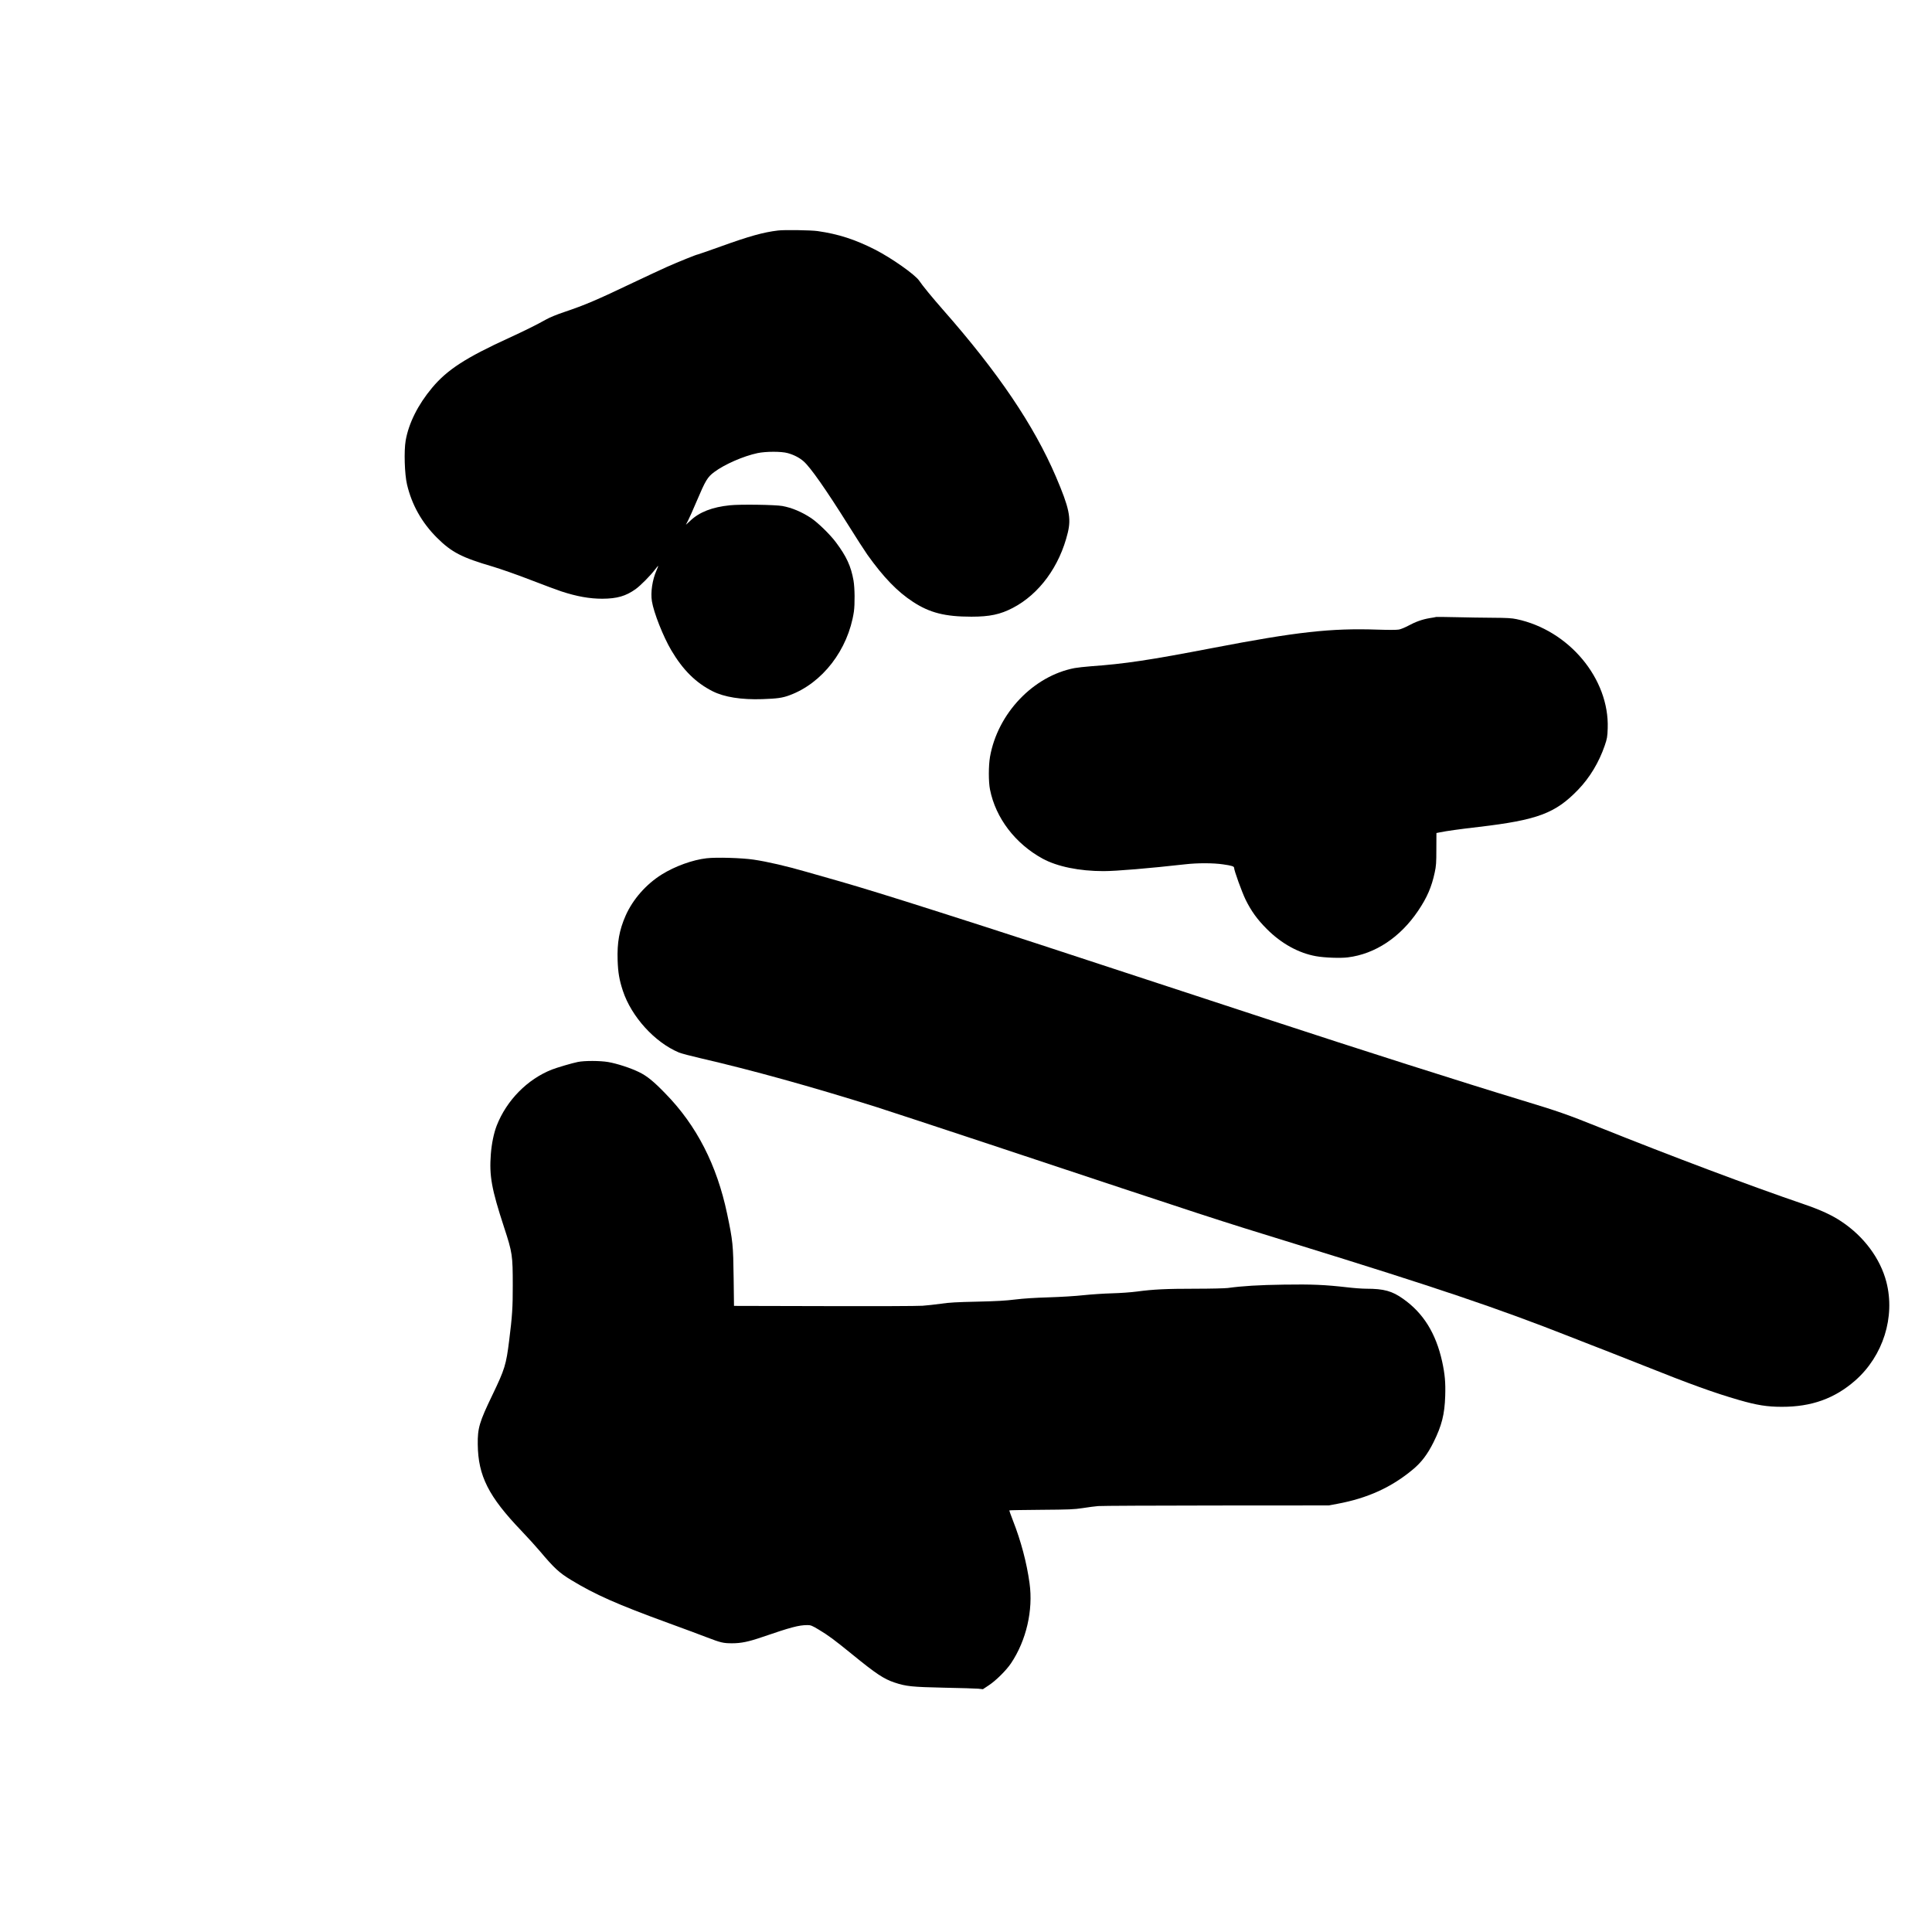 <?xml version="1.0" standalone="no"?>
<!DOCTYPE svg PUBLIC "-//W3C//DTD SVG 20010904//EN"
 "http://www.w3.org/TR/2001/REC-SVG-20010904/DTD/svg10.dtd">
<svg version="1.0" xmlns="http://www.w3.org/2000/svg"
 width="2688pt" height="2688pt" viewBox="0 0 2688 2688"
 preserveAspectRatio="xMidYMid meet">
<g transform="translate(0,2688) scale(0.1,-0.1)"
fill="#000000" stroke="none">
<path d="M10825 23673 c-203 -24 -401 -79 -800 -223 -168 -60 -311 -110 -316
-110 -16 0 -271 -103 -429 -173 -80 -36 -291 -134 -470 -219 -511 -244 -669
-311 -956 -408 -107 -36 -204 -75 -260 -107 -122 -69 -296 -155 -509 -253
-606 -277 -863 -444 -1073 -695 -196 -234 -326 -493 -368 -735 -25 -146 -15
-467 19 -611 67 -284 206 -530 416 -740 205 -204 346 -276 780 -403 106 -32
342 -114 524 -185 183 -71 375 -142 427 -159 217 -71 393 -102 570 -102 205 1
327 36 464 134 67 48 208 190 270 273 22 29 41 51 43 49 2 -1 -9 -29 -23 -62
-58 -131 -84 -306 -64 -429 25 -157 157 -492 270 -683 162 -274 341 -451 574
-569 163 -82 400 -120 694 -110 203 7 279 17 377 54 457 168 815 633 895 1162
15 106 13 330 -5 434 -35 199 -98 336 -245 532 -83 111 -251 274 -345 337
-132 87 -268 144 -400 168 -98 18 -592 25 -730 10 -245 -25 -423 -94 -549
-213 -36 -34 -65 -60 -63 -57 1 3 15 30 31 60 16 30 69 150 118 265 125 294
151 337 246 408 142 106 404 221 602 263 115 24 330 25 419 0 85 -23 166 -65
222 -115 96 -84 313 -395 621 -886 106 -170 226 -356 266 -413 224 -314 418
-515 635 -656 232 -152 446 -206 812 -206 254 0 402 31 576 122 369 192 652
579 765 1046 50 205 20 347 -165 780 -306 714 -803 1450 -1570 2321 -151 172
-288 339 -331 404 -57 86 -389 319 -617 435 -280 142 -511 216 -798 257 -91
13 -463 19 -550 8z"/>
<path d="M19980 18296 c-8 -3 -48 -10 -89 -16 -101 -17 -197 -51 -296 -105
-46 -25 -105 -49 -132 -54 -30 -6 -149 -6 -299 -1 -647 22 -1124 -31 -2289
-255 -889 -171 -1225 -221 -1700 -255 -82 -6 -183 -18 -224 -25 -575 -110
-1070 -630 -1177 -1235 -21 -123 -22 -347 0 -455 79 -397 351 -753 733 -962
203 -110 510 -173 847 -173 176 0 637 39 1136 95 173 20 394 19 527 -1 121
-17 153 -28 153 -48 0 -37 107 -333 159 -441 78 -159 162 -276 296 -410 202
-203 443 -336 687 -379 117 -21 339 -29 440 -16 381 47 730 279 979 649 124
184 187 330 230 531 20 90 23 136 23 327 l1 223 50 10 c102 20 248 41 540 75
816 96 1065 189 1381 517 163 169 290 381 370 613 34 100 38 122 42 242 24
690 -540 1366 -1269 1519 -66 14 -135 18 -329 19 -135 1 -364 4 -510 8 -146 3
-272 5 -280 3z"/>
<path d="M9831 14939 c-194 -22 -440 -111 -623 -225 -220 -137 -404 -348 -504
-574 -88 -200 -119 -375 -111 -619 6 -175 23 -273 73 -426 119 -360 443 -717
779 -858 33 -14 170 -50 305 -81 706 -163 1543 -395 2440 -677 157 -50 868
-284 1580 -520 3190 -1060 3097 -1030 4245 -1384 1981 -612 2819 -895 3835
-1295 179 -71 402 -157 495 -193 94 -36 330 -129 525 -207 643 -257 977 -378
1327 -479 246 -71 390 -94 593 -94 413 -1 736 115 1023 367 387 341 558 883
432 1371 -85 326 -312 632 -625 840 -132 89 -292 162 -520 240 -755 258 -1834
664 -2860 1075 -433 174 -562 219 -1060 370 -824 250 -2271 711 -3500 1115
-157 51 -620 204 -1030 338 -2031 668 -2730 896 -3575 1165 -673 215 -1103
347 -1385 428 -129 36 -341 97 -470 134 -277 80 -540 141 -735 170 -161 24
-517 35 -654 19z"/>
<path d="M8040 12105 c-80 -16 -290 -78 -362 -106 -340 -134 -629 -427 -767
-779 -40 -104 -70 -246 -82 -397 -23 -302 9 -483 184 -1018 116 -354 121 -390
121 -810 1 -300 -8 -433 -50 -765 -42 -339 -61 -400 -234 -760 -181 -375 -206
-461 -203 -686 5 -438 150 -725 607 -1202 86 -90 202 -218 258 -284 198 -235
268 -300 433 -400 333 -203 645 -341 1350 -598 215 -78 458 -169 541 -201 191
-73 226 -82 349 -82 125 0 228 21 415 85 402 138 514 168 634 168 46 0 64 -7
157 -63 135 -81 216 -141 469 -347 329 -268 436 -339 585 -389 162 -54 242
-62 690 -72 226 -4 439 -11 475 -14 l65 -7 80 53 c100 65 246 210 312 309 212
317 309 737 257 1112 -39 286 -121 593 -231 872 -30 76 -52 140 -50 142 2 3
202 6 443 8 388 3 455 5 578 24 76 12 173 25 215 28 42 4 780 7 1641 8 l1565
1 120 22 c421 78 754 229 1053 479 118 98 203 210 287 379 114 230 154 388
162 642 6 190 -4 302 -43 482 -87 391 -261 672 -542 870 -153 109 -268 141
-512 141 -58 0 -179 9 -270 20 -307 35 -485 43 -879 37 -346 -5 -576 -19 -779
-47 -40 -5 -243 -10 -450 -10 -409 0 -588 -9 -812 -39 -82 -11 -234 -22 -350
-25 -113 -3 -290 -15 -395 -26 -108 -12 -317 -25 -485 -30 -196 -6 -352 -16
-465 -30 -128 -16 -258 -24 -530 -30 -282 -6 -392 -12 -505 -29 -80 -11 -194
-24 -255 -28 -60 -5 -675 -7 -1366 -5 l-1257 3 -5 387 c-6 465 -11 516 -91
896 -142 676 -424 1227 -856 1669 -167 173 -260 248 -370 301 -118 58 -307
119 -429 140 -113 19 -328 20 -421 1z"/>
</g>
</svg>
